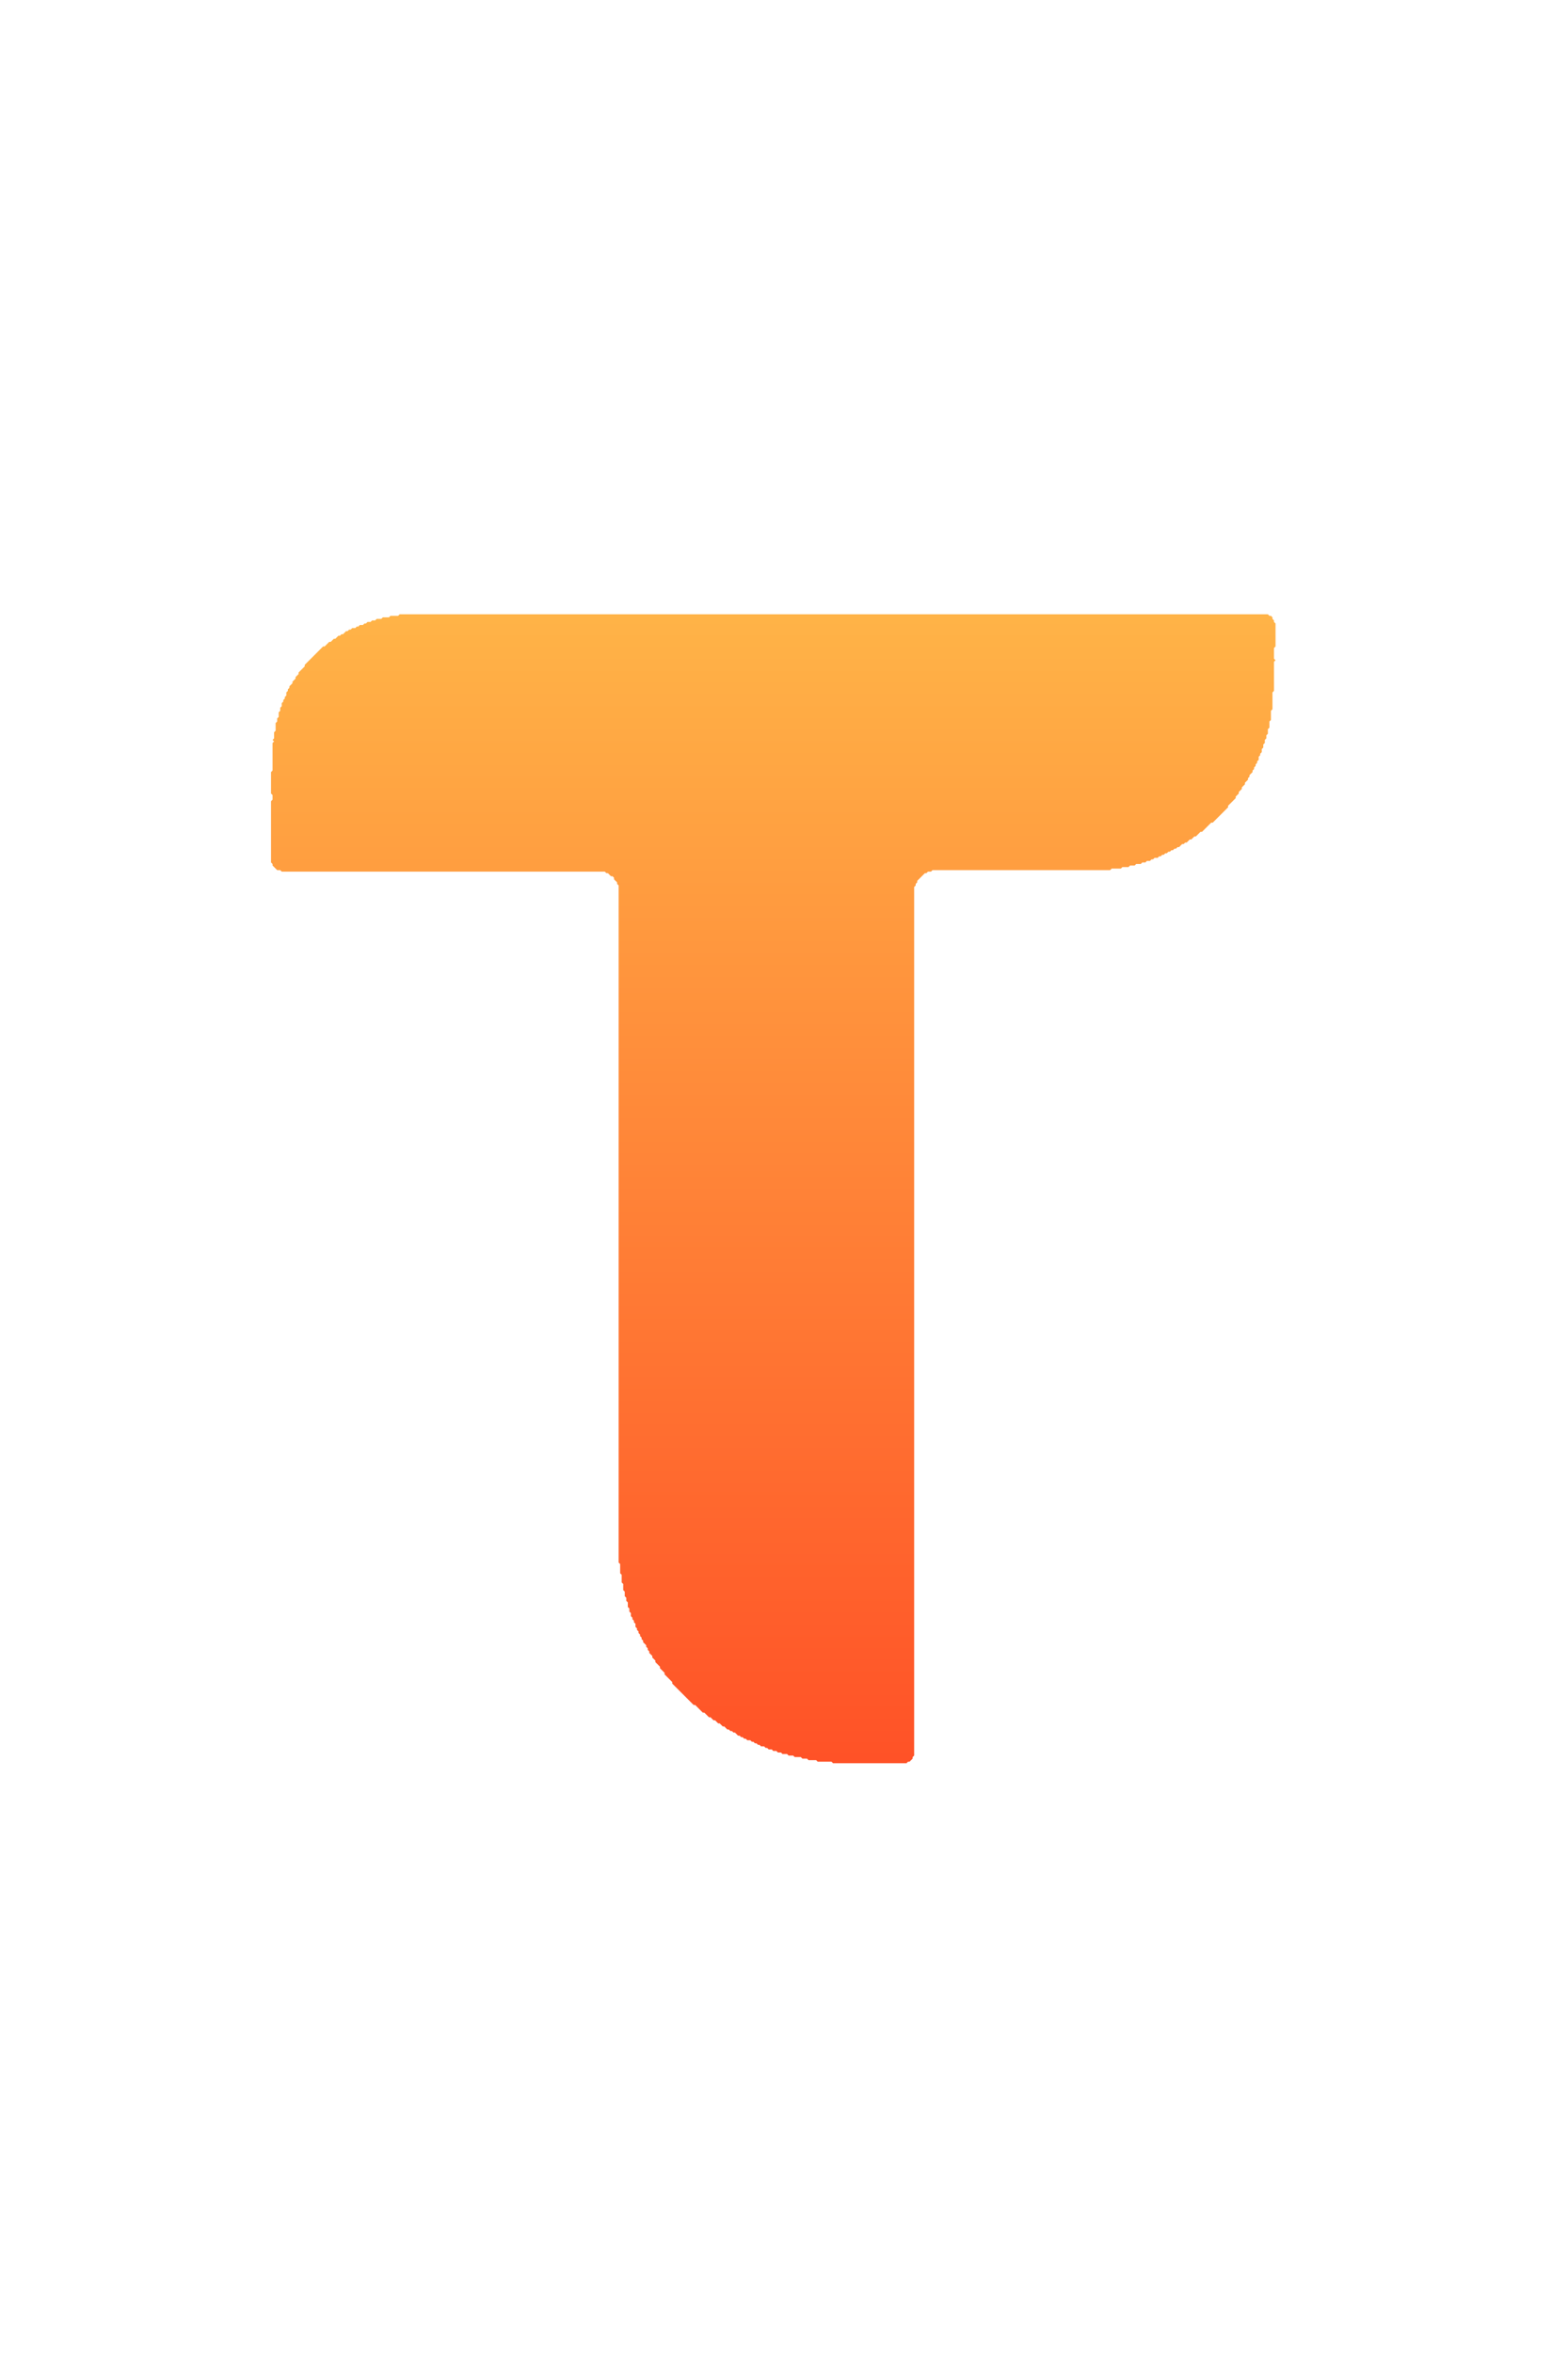 <?xml version="1.0" encoding="utf-8" ?>
<svg baseProfile="full" height="1536" version="1.1" width="1024" xmlns="http://www.w3.org/2000/svg" xmlns:ev="http://www.w3.org/2001/xml-events" xmlns:xlink="http://www.w3.org/1999/xlink"><defs><linearGradient id="grad1" x1="0%" x2="0%" y1="0%" y2="100%"><stop offset="0" stop-color="#FFB347" /><stop offset="1" stop-color="#FF5227" /></linearGradient></defs><polygon fill="url(#grad1)" points="261.0,401.0 260.0,402.0 255.0,402.0 254.0,403.0 250.0,403.0 249.0,404.0 246.0,404.0 245.0,405.0 243.0,405.0 242.0,406.0 240.0,406.0 239.0,407.0 238.0,407.0 237.0,408.0 235.0,408.0 234.0,409.0 233.0,409.0 232.0,410.0 230.0,410.0 229.0,411.0 228.0,411.0 227.0,412.0 226.0,412.0 224.0,414.0 223.0,414.0 222.0,415.0 221.0,415.0 219.0,417.0 218.0,417.0 216.0,419.0 215.0,419.0 212.0,422.0 211.0,422.0 199.0,434.0 199.0,435.0 195.0,439.0 195.0,440.0 193.0,442.0 193.0,443.0 191.0,445.0 191.0,446.0 189.0,448.0 189.0,449.0 188.0,450.0 188.0,451.0 187.0,452.0 187.0,454.0 186.0,455.0 186.0,456.0 185.0,457.0 185.0,458.0 184.0,459.0 184.0,461.0 183.0,462.0 183.0,464.0 182.0,465.0 182.0,468.0 181.0,469.0 181.0,471.0 180.0,472.0 180.0,477.0 179.0,478.0 179.0,482.0 178.0,483.0 179.0,484.0 178.0,485.0 178.0,503.0 177.0,504.0 177.0,518.0 178.0,519.0 178.0,522.0 177.0,523.0 177.0,563.0 178.0,564.0 178.0,565.0 181.0,568.0 183.0,568.0 184.0,569.0 395.0,569.0 396.0,570.0 397.0,570.0 399.0,572.0 400.0,572.0 401.0,573.0 401.0,574.0 403.0,576.0 403.0,577.0 404.0,578.0 404.0,1020.0 405.0,1021.0 405.0,1027.0 406.0,1028.0 406.0,1033.0 407.0,1034.0 407.0,1038.0 408.0,1039.0 408.0,1042.0 409.0,1043.0 409.0,1045.0 410.0,1046.0 410.0,1049.0 411.0,1050.0 411.0,1052.0 412.0,1053.0 412.0,1055.0 413.0,1056.0 413.0,1057.0 414.0,1058.0 414.0,1059.0 415.0,1060.0 415.0,1062.0 416.0,1063.0 416.0,1064.0 417.0,1065.0 417.0,1066.0 418.0,1067.0 418.0,1068.0 419.0,1069.0 419.0,1070.0 420.0,1071.0 420.0,1072.0 422.0,1074.0 422.0,1075.0 423.0,1076.0 423.0,1077.0 424.0,1078.0 424.0,1079.0 426.0,1081.0 426.0,1082.0 428.0,1084.0 428.0,1085.0 431.0,1088.0 431.0,1089.0 434.0,1092.0 434.0,1093.0 439.0,1098.0 439.0,1099.0 453.0,1113.0 454.0,1113.0 459.0,1118.0 460.0,1118.0 463.0,1121.0 464.0,1121.0 466.0,1123.0 467.0,1123.0 469.0,1125.0 470.0,1125.0 472.0,1127.0 473.0,1127.0 475.0,1129.0 476.0,1129.0 477.0,1130.0 478.0,1130.0 479.0,1131.0 480.0,1131.0 482.0,1133.0 483.0,1133.0 484.0,1134.0 485.0,1134.0 486.0,1135.0 487.0,1135.0 488.0,1136.0 490.0,1136.0 491.0,1137.0 492.0,1137.0 493.0,1138.0 494.0,1138.0 495.0,1139.0 496.0,1139.0 497.0,1140.0 499.0,1140.0 500.0,1141.0 501.0,1141.0 502.0,1142.0 504.0,1142.0 505.0,1143.0 507.0,1143.0 508.0,1144.0 510.0,1144.0 511.0,1145.0 514.0,1145.0 515.0,1146.0 518.0,1146.0 519.0,1147.0 523.0,1147.0 524.0,1148.0 527.0,1148.0 528.0,1149.0 533.0,1149.0 534.0,1150.0 543.0,1150.0 544.0,1151.0 592.0,1151.0 593.0,1150.0 594.0,1150.0 596.0,1148.0 596.0,1147.0 597.0,1146.0 597.0,579.0 598.0,578.0 598.0,577.0 599.0,576.0 599.0,575.0 604.0,570.0 605.0,570.0 606.0,569.0 608.0,569.0 609.0,568.0 725.0,568.0 726.0,567.0 732.0,567.0 733.0,566.0 737.0,566.0 738.0,565.0 741.0,565.0 742.0,564.0 745.0,564.0 746.0,563.0 748.0,563.0 749.0,562.0 751.0,562.0 752.0,561.0 753.0,561.0 754.0,560.0 756.0,560.0 757.0,559.0 758.0,559.0 759.0,558.0 760.0,558.0 761.0,557.0 762.0,557.0 763.0,556.0 764.0,556.0 765.0,555.0 766.0,555.0 767.0,554.0 768.0,554.0 769.0,553.0 770.0,553.0 772.0,551.0 773.0,551.0 774.0,550.0 775.0,550.0 777.0,548.0 778.0,548.0 780.0,546.0 781.0,546.0 784.0,543.0 785.0,543.0 791.0,537.0 792.0,537.0 802.0,527.0 802.0,526.0 807.0,521.0 807.0,520.0 809.0,518.0 809.0,517.0 811.0,515.0 811.0,514.0 813.0,512.0 813.0,511.0 815.0,509.0 815.0,508.0 816.0,507.0 816.0,506.0 818.0,504.0 818.0,503.0 819.0,502.0 819.0,501.0 820.0,500.0 820.0,499.0 821.0,498.0 821.0,497.0 822.0,496.0 822.0,494.0 823.0,493.0 823.0,492.0 824.0,491.0 824.0,489.0 825.0,488.0 825.0,486.0 826.0,485.0 826.0,483.0 827.0,482.0 827.0,480.0 828.0,479.0 828.0,476.0 829.0,475.0 829.0,471.0 830.0,470.0 830.0,464.0 831.0,463.0 831.0,452.0 832.0,451.0 832.0,432.0 833.0,431.0 832.0,430.0 832.0,423.0 833.0,422.0 833.0,407.0 832.0,406.0 832.0,405.0 831.0,404.0 831.0,403.0 830.0,402.0 829.0,402.0 828.0,401.0" /></svg>